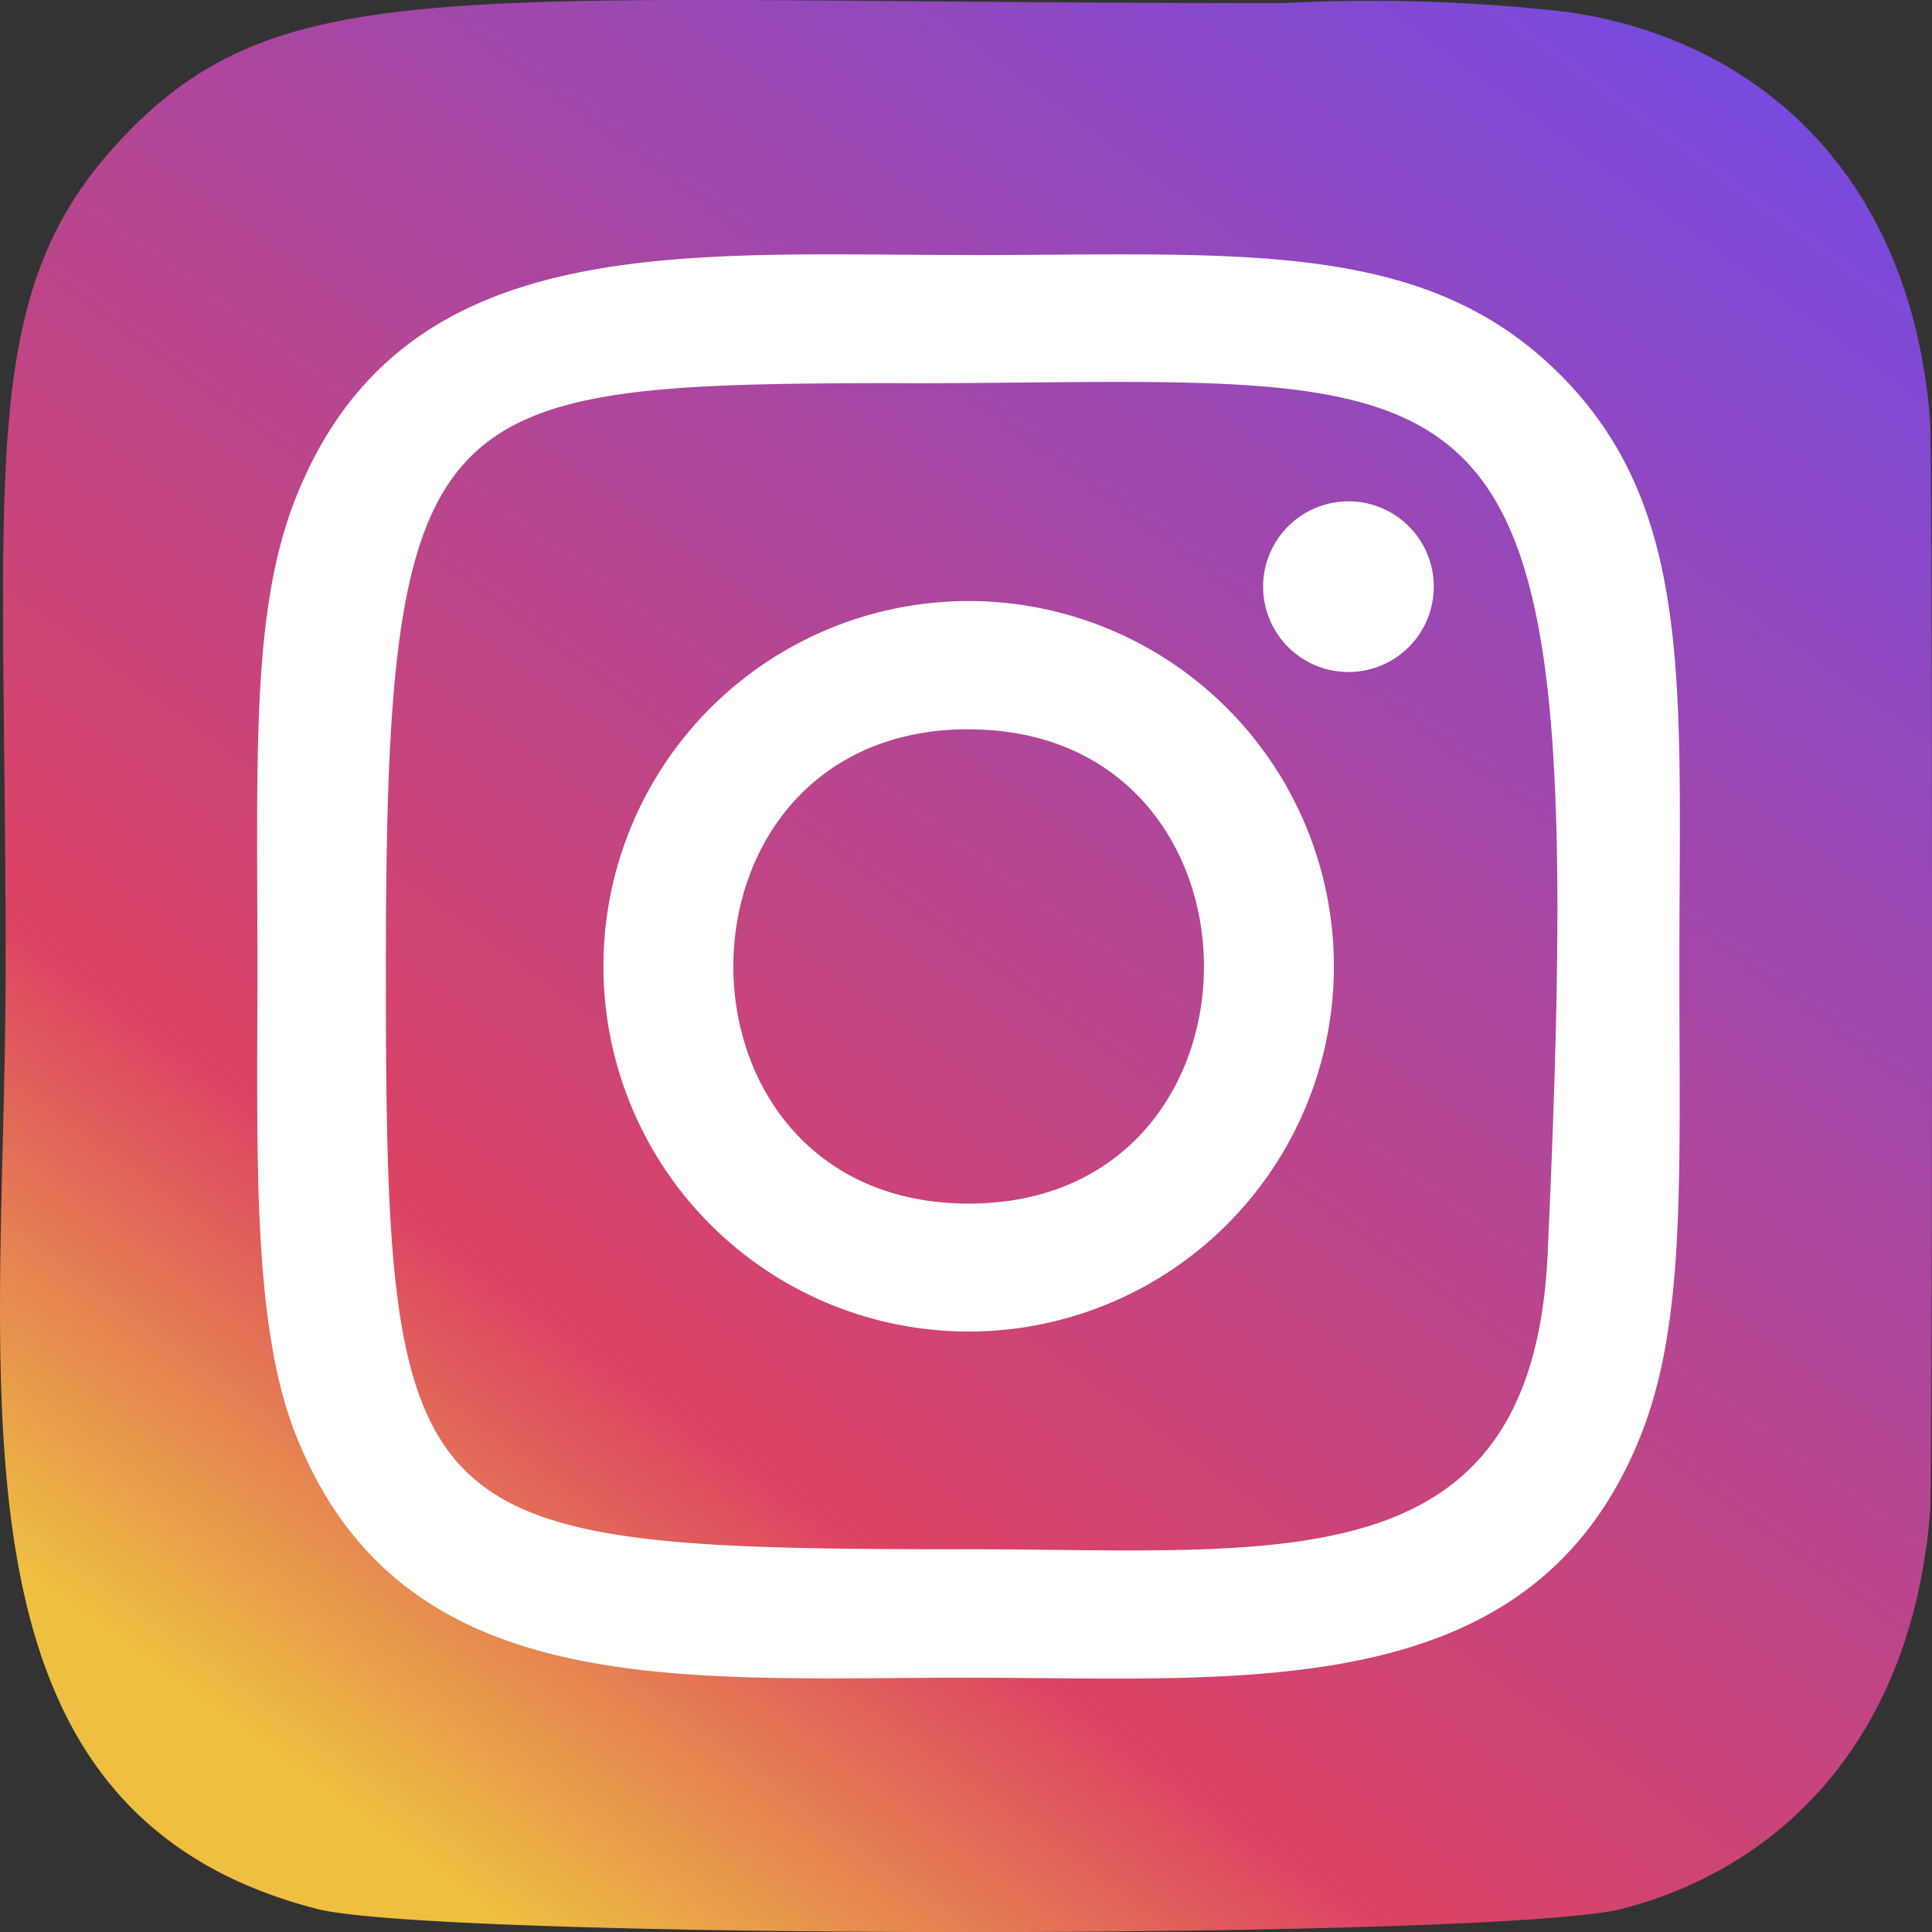<svg xmlns="http://www.w3.org/2000/svg" xmlns:xlink="http://www.w3.org/1999/xlink" width="30.115" height="30.121" viewBox="0 0 30.115 30.121">
  <rect x="0" y="0" width="30.115" height="30.121" fill="#333333" stroke="none"/>
  <defs>
    <linearGradient id="linear-gradient" x1="0.856" x2="0.168" y2="0.905" gradientUnits="objectBoundingBox">
      <stop offset="0" stop-color="#774adf"/>
      <stop offset="0.77" stop-color="#dc4363"/>
      <stop offset="1" stop-color="#eebf41"/>
    </linearGradient>
  </defs>
  <g id="instagram" transform="translate(0 0)">
    <path id="Path_53" data-name="Path 53" d="M1.894,2.053C-.465,4.5.018,7.108.018,15.017c0,6.569-1.146,13.154,4.852,14.7,1.873.482,18.469.482,20.339,0,2.5-.644,4.529-2.67,4.807-6.2.039-.493.039-16.5,0-17C29.72,2.755,27.4.586,24.352.147A27.014,27.014,0,0,0,19.924.01C7.2.016,4.406-.551,1.894,2.053Z" transform="translate(0.07 0.038)" fill="url(#linear-gradient)"/>
    <path id="Path_54" data-name="Path 54" d="M14.225,3.141c-4.543,0-8.857-.4-10.505,3.825-.681,1.747-.582,4.015-.582,7.263,0,2.85-.091,5.529.582,7.262,1.644,4.231,5.993,3.826,10.5,3.826,4.35,0,8.836.453,10.5-3.826.682-1.764.582-4,.582-7.262,0-4.332.239-7.128-1.862-9.227-2.127-2.127-5-1.86-9.226-1.86Zm-.993,2c9.477-.015,10.683-1.069,10.017,13.566-.236,5.176-4.178,4.608-9.022,4.608-8.833,0-9.087-.253-9.087-9.09,0-8.94.7-9.08,8.093-9.087Zm6.912,1.84a1.33,1.33,0,1,0,1.33,1.33A1.33,1.33,0,0,0,20.143,6.98ZM14.225,8.535a5.693,5.693,0,1,0,5.692,5.694,5.694,5.694,0,0,0-5.692-5.694Zm0,2c4.886,0,4.892,7.392,0,7.392S9.333,10.533,14.225,10.533Z" transform="translate(0.875 0.834)" fill="#fff"/>
  </g>
</svg>